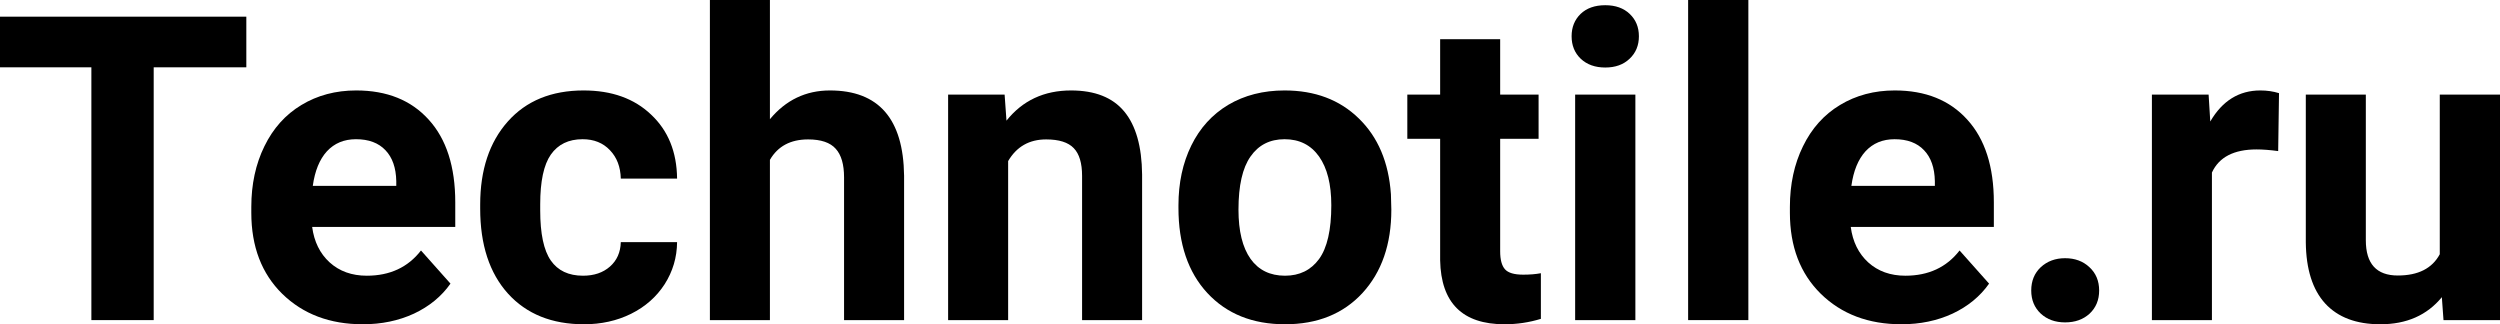 <svg width="239" height="31" viewBox="0 0 239 31" fill="none" xmlns="http://www.w3.org/2000/svg">
<path d="M23.549 6.435H14.693V30.602H8.736V6.435H0V1.594H23.549V6.435Z" fill="black"/>
<path d="M34.688 31C31.537 31 28.969 30.03 26.984 28.091C25.011 26.152 24.025 23.569 24.025 20.341V19.783C24.025 17.619 24.442 15.686 25.276 13.986C26.11 12.273 27.288 10.958 28.81 10.041C30.346 9.111 32.093 8.647 34.052 8.647C36.991 8.647 39.3 9.576 40.982 11.436C42.676 13.295 43.523 15.932 43.523 19.345V21.696H29.843C30.028 23.104 30.584 24.233 31.511 25.083C32.45 25.933 33.635 26.358 35.065 26.358C37.275 26.358 39.003 25.554 40.247 23.947L43.066 27.115C42.206 28.337 41.041 29.293 39.572 29.984C38.103 30.661 36.474 31 34.688 31ZM34.032 13.309C32.894 13.309 31.967 13.694 31.253 14.464C30.551 15.234 30.101 16.337 29.902 17.771H37.884V17.313C37.858 16.038 37.514 15.055 36.852 14.364C36.19 13.661 35.25 13.309 34.032 13.309Z" fill="black"/>
<path d="M55.734 26.358C56.793 26.358 57.654 26.066 58.315 25.481C58.977 24.897 59.322 24.12 59.348 23.15H64.729C64.716 24.611 64.318 25.953 63.537 27.175C62.756 28.384 61.684 29.326 60.321 30.004C58.971 30.668 57.475 31 55.834 31C52.763 31 50.34 30.024 48.566 28.071C46.793 26.106 45.906 23.396 45.906 19.943V19.564C45.906 16.244 46.786 13.594 48.547 11.615C50.307 9.636 52.723 8.647 55.794 8.647C58.481 8.647 60.632 9.417 62.247 10.958C63.875 12.485 64.702 14.524 64.729 17.074H59.348C59.322 15.958 58.977 15.055 58.315 14.364C57.654 13.661 56.78 13.309 55.694 13.309C54.358 13.309 53.345 13.8 52.657 14.783C51.982 15.752 51.644 17.333 51.644 19.524V20.122C51.644 22.34 51.982 23.934 52.657 24.904C53.332 25.873 54.358 26.358 55.734 26.358Z" fill="black"/>
<path d="M73.604 11.396C75.126 9.563 77.039 8.647 79.342 8.647C84.002 8.647 86.365 11.363 86.431 16.795V30.602H80.692V16.954C80.692 15.719 80.428 14.809 79.898 14.225C79.369 13.627 78.489 13.328 77.257 13.328C75.576 13.328 74.359 13.979 73.604 15.281V30.602H67.866V0H73.604V11.396Z" fill="black"/>
<path d="M96.041 9.045L96.219 11.535C97.755 9.609 99.813 8.647 102.395 8.647C104.671 8.647 106.366 9.317 107.478 10.659C108.589 12 109.159 14.006 109.185 16.675V30.602H103.447V16.815C103.447 15.593 103.182 14.71 102.653 14.165C102.123 13.607 101.243 13.328 100.012 13.328C98.397 13.328 97.186 14.019 96.378 15.4V30.602H90.64V9.045H96.041Z" fill="black"/>
<path d="M112.66 19.624C112.66 17.486 113.07 15.58 113.891 13.906C114.712 12.233 115.89 10.938 117.425 10.021C118.974 9.105 120.767 8.647 122.806 8.647C125.705 8.647 128.068 9.536 129.894 11.316C131.734 13.096 132.76 15.513 132.972 18.568L133.012 20.042C133.012 23.35 132.092 26.006 130.252 28.012C128.412 30.004 125.943 31 122.846 31C119.748 31 117.273 30.004 115.42 28.012C113.58 26.019 112.66 23.31 112.66 19.883V19.624ZM118.398 20.042C118.398 22.088 118.782 23.655 119.55 24.744C120.317 25.82 121.416 26.358 122.846 26.358C124.236 26.358 125.321 25.827 126.102 24.764C126.883 23.688 127.273 21.975 127.273 19.624C127.273 17.619 126.883 16.064 126.102 14.962C125.321 13.86 124.222 13.309 122.806 13.309C121.403 13.309 120.317 13.86 119.55 14.962C118.782 16.051 118.398 17.745 118.398 20.042Z" fill="black"/>
<path d="M143.416 3.745V9.045H147.089V13.269H143.416V24.027C143.416 24.824 143.568 25.395 143.873 25.74C144.177 26.086 144.759 26.258 145.62 26.258C146.255 26.258 146.818 26.212 147.308 26.119V30.482C146.182 30.827 145.024 31 143.833 31C139.809 31 137.757 28.961 137.678 24.884V13.269H134.54V9.045H137.678V3.745H143.416Z" fill="black"/>
<path d="M156.342 30.602H150.584V9.045H156.342V30.602ZM150.246 3.467C150.246 2.603 150.531 1.893 151.1 1.335C151.682 0.777 152.47 0.498 153.463 0.498C154.442 0.498 155.223 0.777 155.806 1.335C156.388 1.893 156.679 2.603 156.679 3.467C156.679 4.343 156.382 5.06 155.786 5.618C155.203 6.176 154.429 6.455 153.463 6.455C152.496 6.455 151.715 6.176 151.12 5.618C150.537 5.06 150.246 4.343 150.246 3.467Z" fill="black"/>
<path d="M167.143 30.602H161.385V0H167.143V30.602Z" fill="black"/>
<path d="M181.777 31C178.626 31 176.058 30.03 174.073 28.091C172.1 26.152 171.114 23.569 171.114 20.341V19.783C171.114 17.619 171.531 15.686 172.365 13.986C173.199 12.273 174.377 10.958 175.899 10.041C177.435 9.111 179.182 8.647 181.141 8.647C184.08 8.647 186.39 9.576 188.071 11.436C189.765 13.295 190.612 15.932 190.612 19.345V21.696H176.932C177.117 23.104 177.673 24.233 178.6 25.083C179.54 25.933 180.724 26.358 182.154 26.358C184.364 26.358 186.092 25.554 187.336 23.947L190.156 27.115C189.295 28.337 188.13 29.293 186.661 29.984C185.192 30.661 183.564 31 181.777 31ZM181.121 13.309C179.983 13.309 179.056 13.694 178.342 14.464C177.64 15.234 177.19 16.337 176.991 17.771H184.973V17.313C184.947 16.038 184.603 15.055 183.941 14.364C183.279 13.661 182.339 13.309 181.121 13.309Z" fill="black"/>
<path d="M194.186 27.773C194.186 26.856 194.491 26.112 195.1 25.541C195.722 24.97 196.496 24.684 197.423 24.684C198.363 24.684 199.137 24.97 199.746 25.541C200.368 26.112 200.679 26.856 200.679 27.773C200.679 28.676 200.375 29.413 199.766 29.984C199.157 30.542 198.376 30.821 197.423 30.821C196.483 30.821 195.709 30.542 195.1 29.984C194.491 29.413 194.186 28.676 194.186 27.773Z" fill="black"/>
<path d="M217.794 14.444C217.013 14.338 216.325 14.285 215.729 14.285C213.559 14.285 212.136 15.022 211.46 16.496V30.602H205.722V9.045H211.143L211.302 11.615C212.453 9.636 214.048 8.647 216.087 8.647C216.722 8.647 217.318 8.733 217.874 8.906L217.794 14.444Z" fill="black"/>
<path d="M233.44 28.41C232.024 30.137 230.065 31 227.563 31C225.26 31 223.5 30.336 222.282 29.008C221.077 27.68 220.462 25.734 220.435 23.17V9.045H226.173V22.971C226.173 25.216 227.193 26.338 229.231 26.338C231.177 26.338 232.514 25.661 233.242 24.306V9.045H239V30.602H233.599L233.44 28.41Z" fill="black"/>
</svg>
